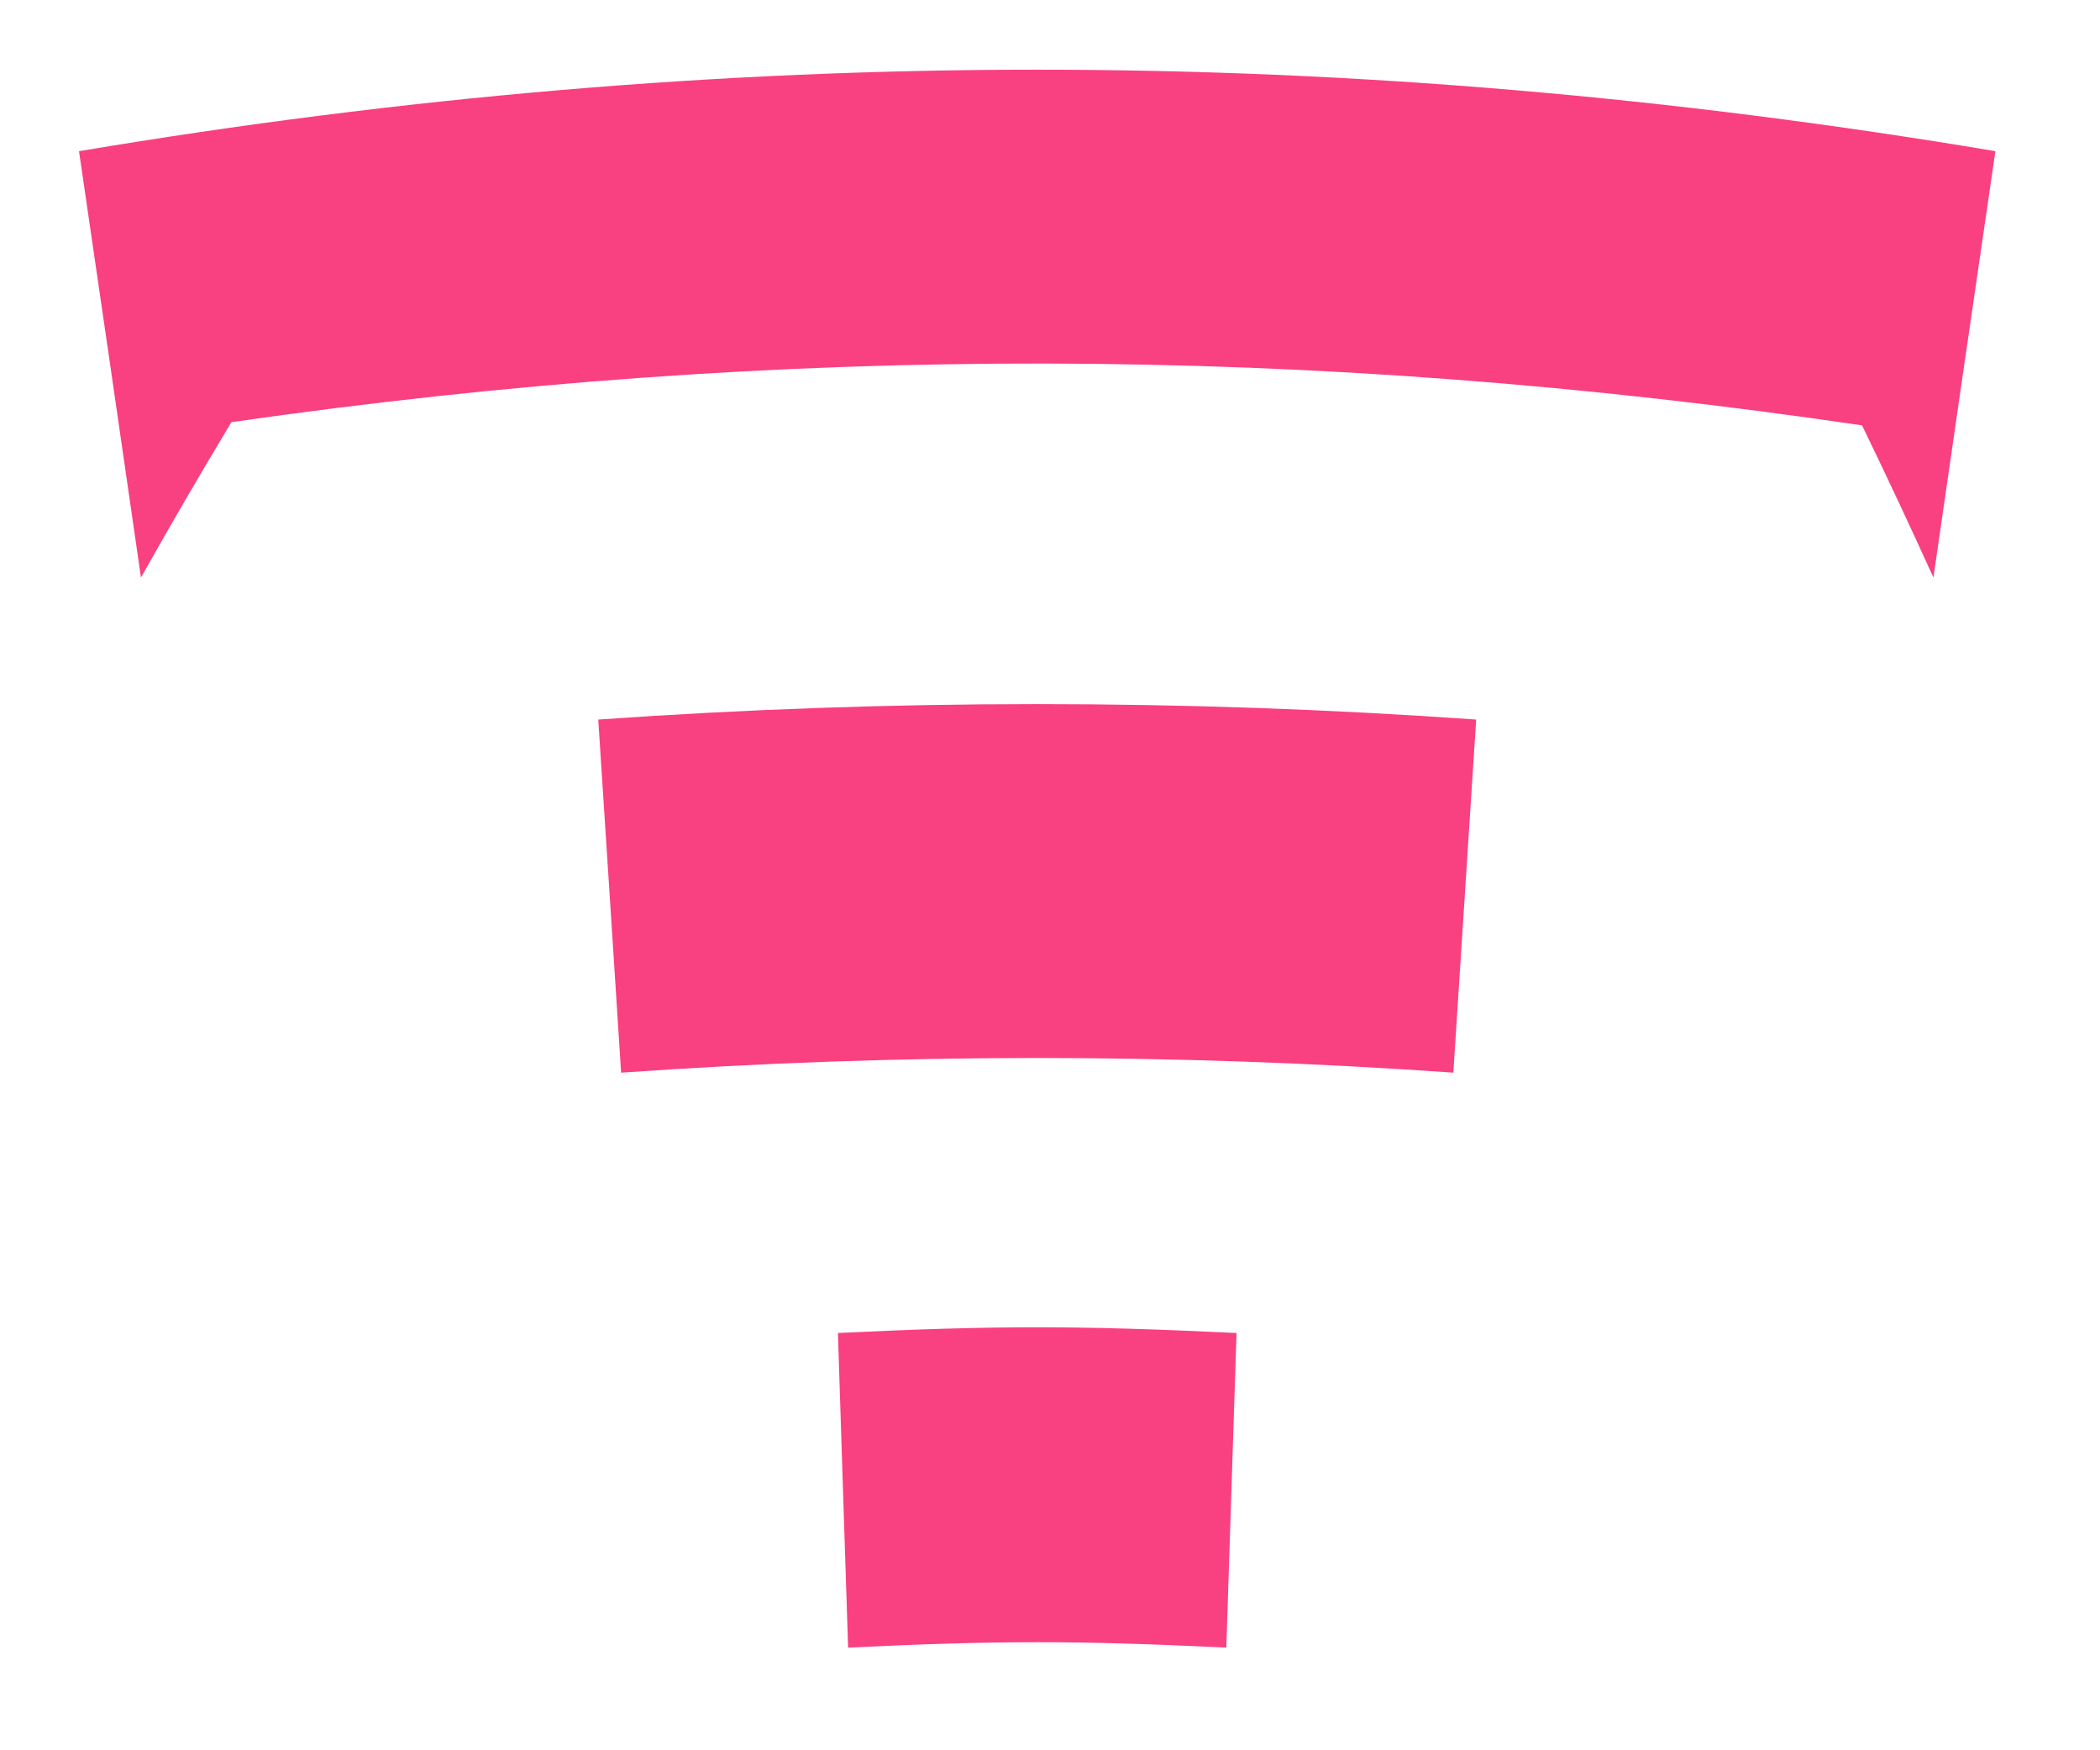 <?xml version="1.0" encoding="UTF-8"?>
<svg width="108px" height="90px" viewBox="0 0 108 90" version="1.1" xmlns="http://www.w3.org/2000/svg" xmlns:xlink="http://www.w3.org/1999/xlink">
    <g stroke="none" stroke-width="1" fill="none" fill-rule="evenodd">
        <g id="logo-tierion" transform="translate(4, 3)" fill="#F94081" fill-rule="nonzero">
            <path d="M70.743,52.157 C56.494,51.151 42.192,51.151 27.943,52.157 C27.477,44.89 27.24,41.26 26.767,34 C41.798,32.94 56.885,32.94 71.917,34 L70.743,52.157 M59.067,81.72 C51.29,81.35 47.393,81.35 39.617,81.72 L39.093,65.543 C47.29,65.15 51.393,65.153 59.593,65.543 L59.067,81.72 M0.063,4.773 C1.347,13.54 1.983,17.927 3.25,26.697 C4.76,24.01 6.311,21.346 7.903,18.707 C36.253,14.633 63.43,14.69 91.763,18.873 C93.021,21.465 94.244,24.073 95.433,26.697 C96.7,17.927 97.34,13.54 98.62,4.773 C65.3,-0.813 33.387,-0.813 0.067,4.773" id="Shape"></path>
        </g>
    </g>
</svg>
